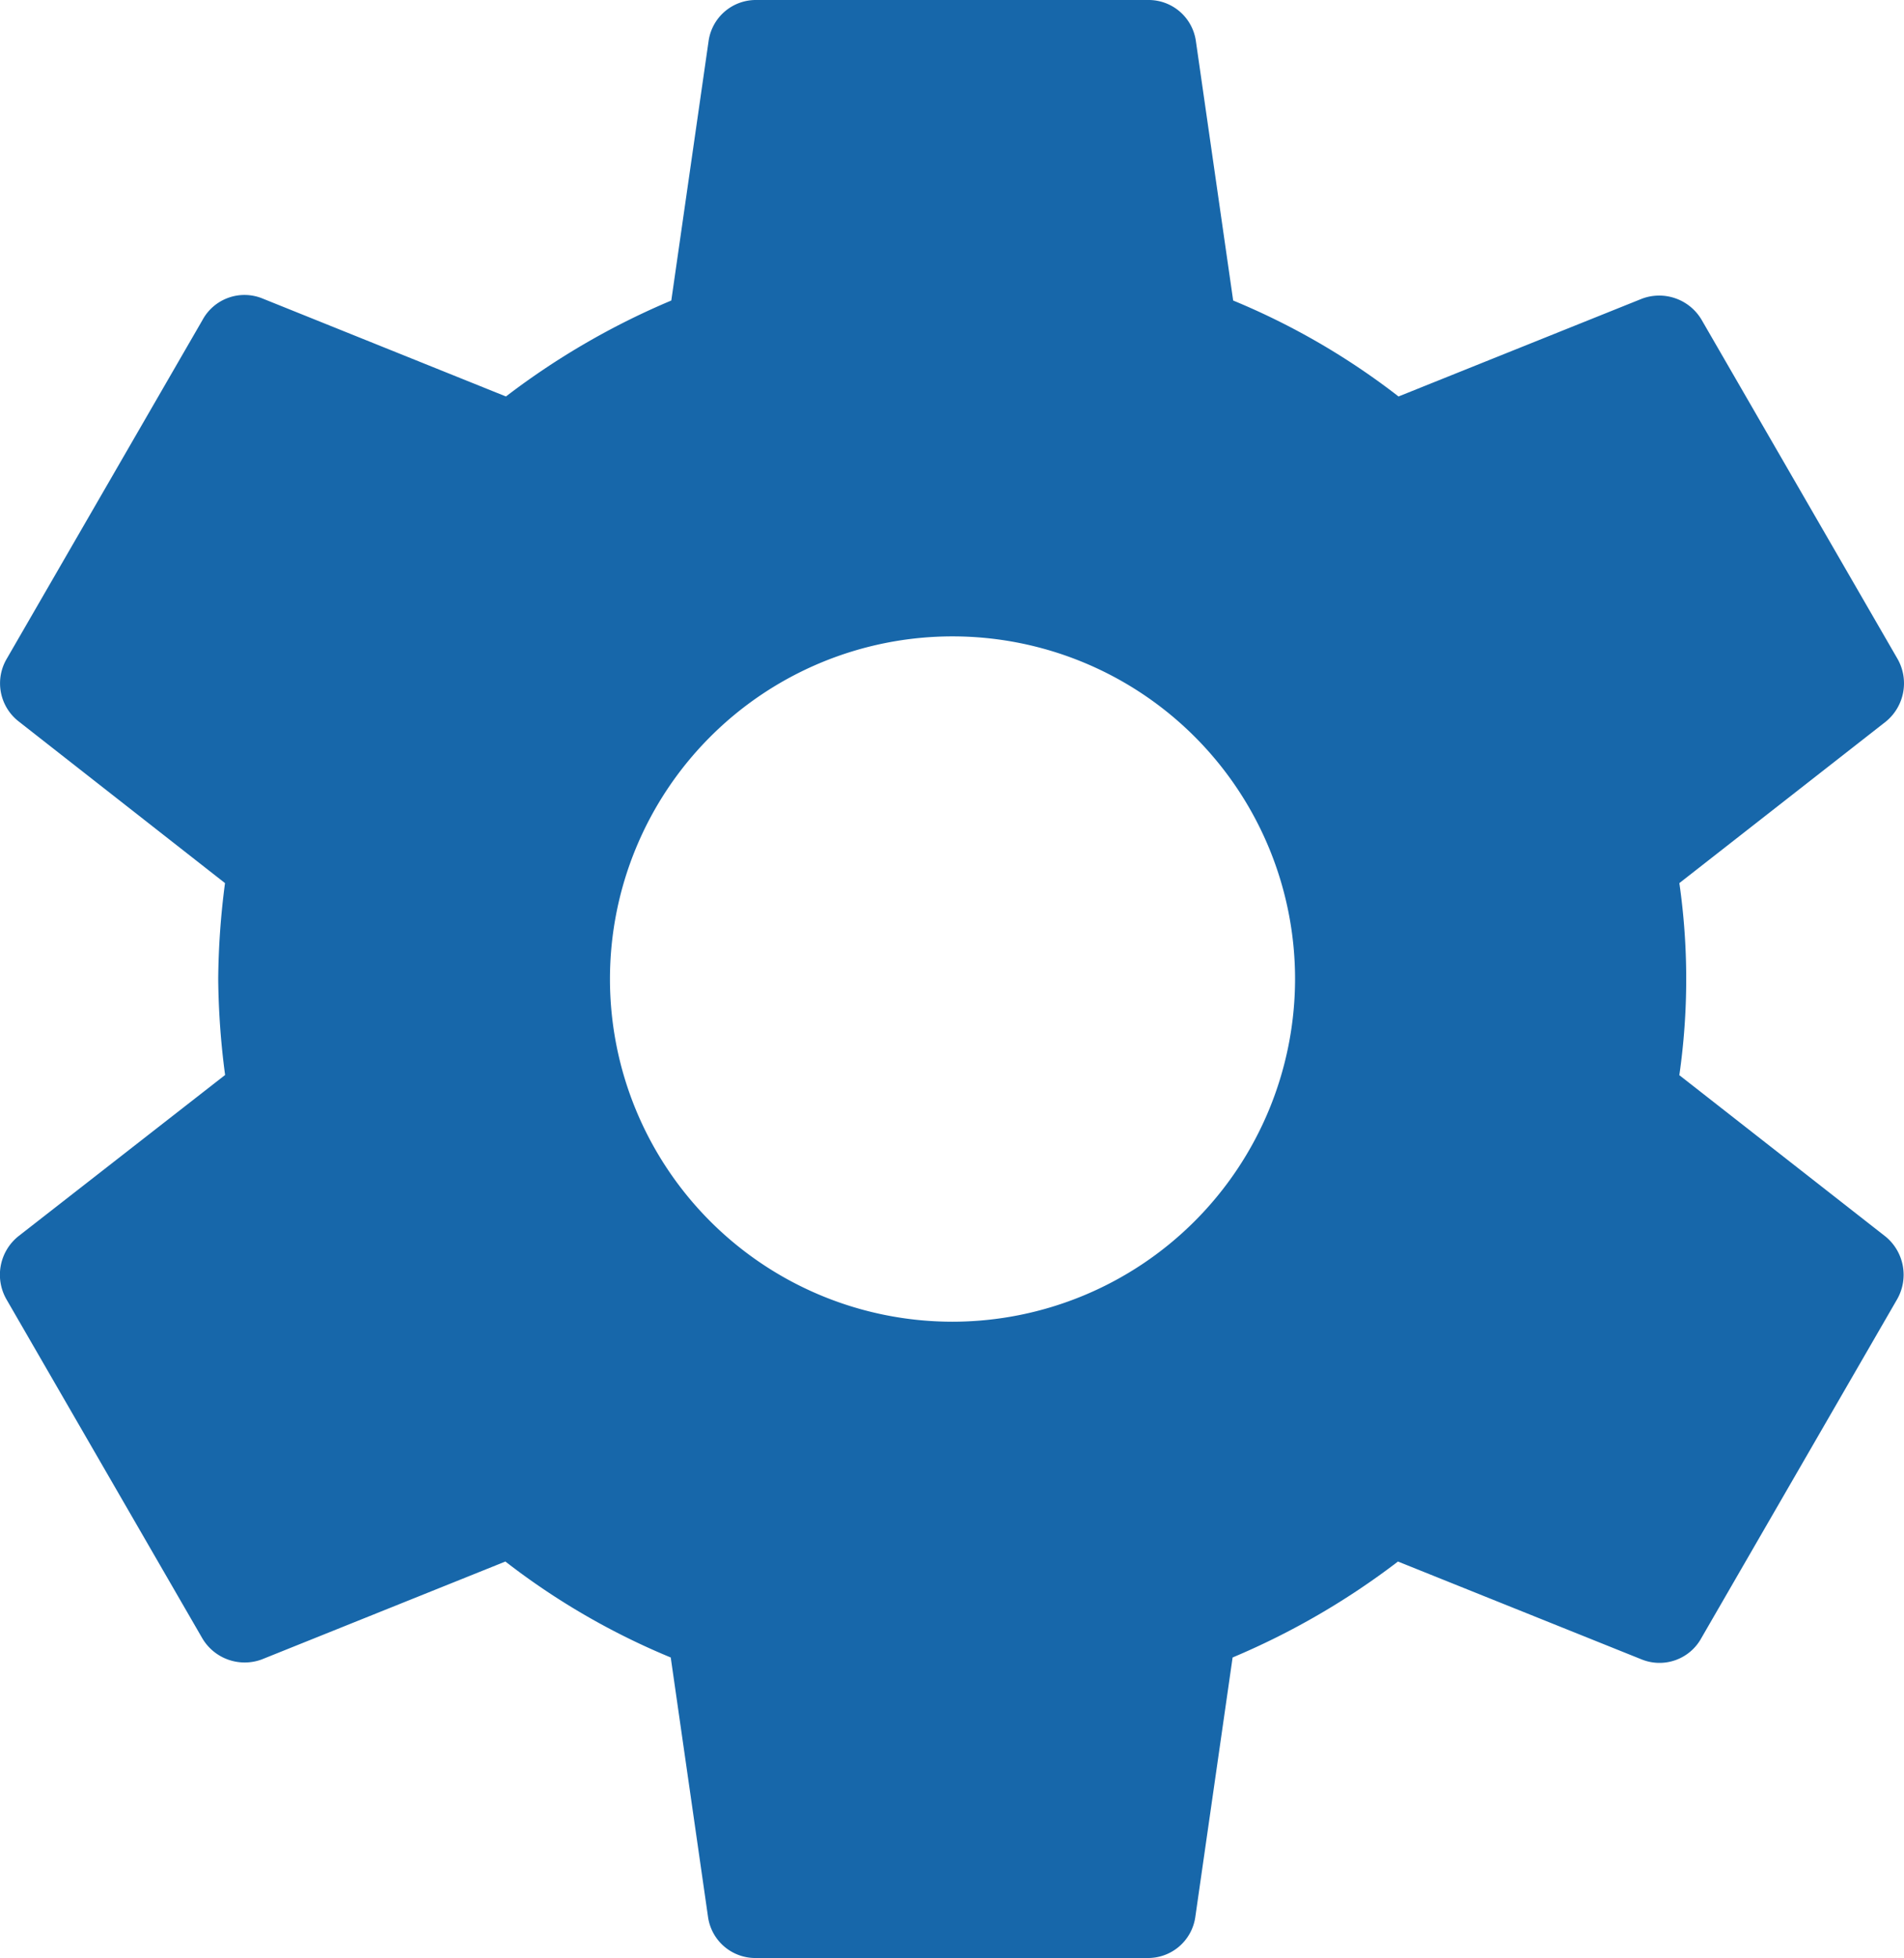 <svg xmlns="http://www.w3.org/2000/svg" width="20.427" height="21" viewBox="0 0 20.427 21">
  <path id="Icon_material-settings" data-name="Icon material-settings" d="M21.423,14.529a7.24,7.24,0,0,0,0-2.058l2.215-1.732a.53.53,0,0,0,.126-.672l-2.1-3.633a.528.528,0,0,0-.641-.231L18.41,7.252a7.671,7.671,0,0,0-1.774-1.029l-.4-2.782A.512.512,0,0,0,15.722,3h-4.2a.512.512,0,0,0-.514.441l-.4,2.782A8.067,8.067,0,0,0,8.834,7.252L6.219,6.2a.512.512,0,0,0-.64.231l-2.1,3.633a.518.518,0,0,0,.126.672L5.82,12.471A8.327,8.327,0,0,0,5.747,13.5a8.327,8.327,0,0,0,.074,1.029L3.6,16.261a.53.53,0,0,0-.126.672l2.1,3.633a.528.528,0,0,0,.64.231l2.614-1.05a7.671,7.671,0,0,0,1.774,1.029l.4,2.782a.512.512,0,0,0,.514.441h4.2a.512.512,0,0,0,.514-.441l.4-2.782a8.067,8.067,0,0,0,1.774-1.029l2.615,1.05a.512.512,0,0,0,.641-.231l2.1-3.633a.53.53,0,0,0-.126-.672l-2.215-1.733Zm-7.8,2.646A3.675,3.675,0,1,1,17.3,13.5,3.679,3.679,0,0,1,13.622,17.175Z" transform="translate(-3.406 -3)" fill="#1767aa"/>
</svg>
